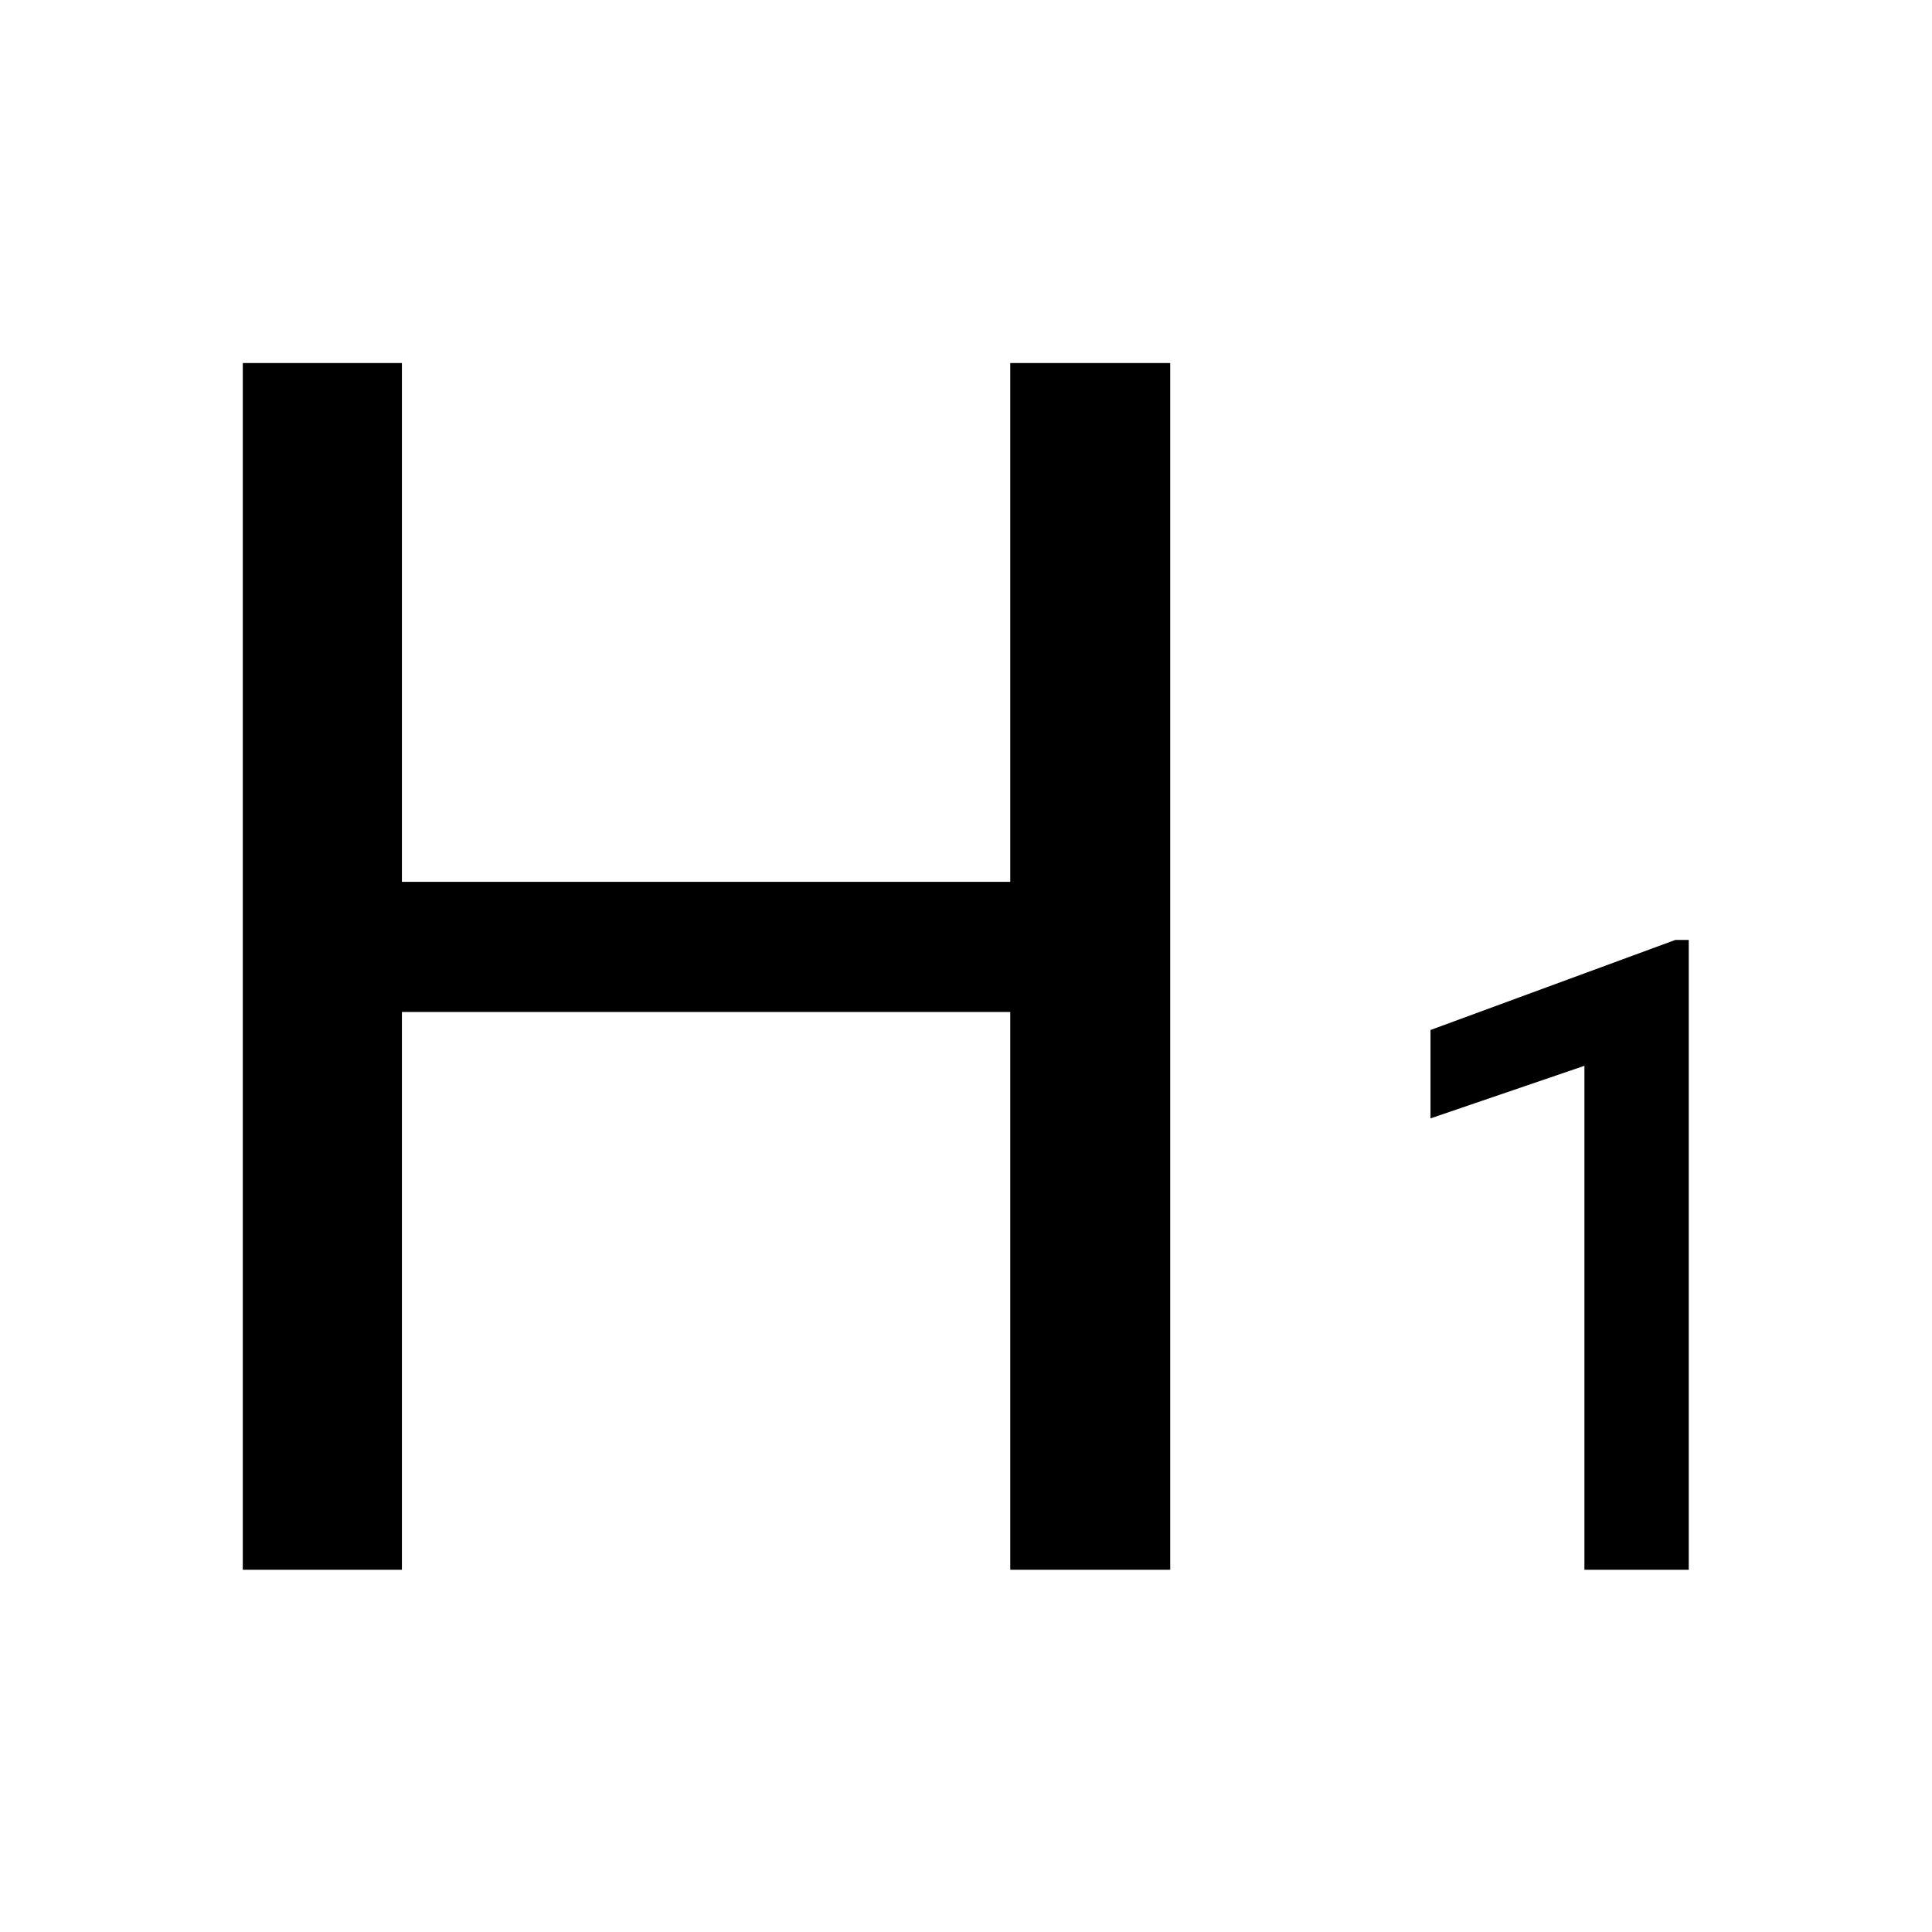 <?xml version="1.0" encoding="UTF-8" standalone="no"?>
<!DOCTYPE svg PUBLIC "-//W3C//DTD SVG 1.1//EN" "http://www.w3.org/Graphics/SVG/1.1/DTD/svg11.dtd">
<svg width="100%" height="100%" viewBox="0 0 64 64" version="1.1" xmlns="http://www.w3.org/2000/svg" xmlns:xlink="http://www.w3.org/1999/xlink" xml:space="preserve" xmlns:serif="http://www.serif.com/" style="fill-rule:evenodd;clip-rule:evenodd;stroke-linejoin:round;stroke-miterlimit:1.414;">
    <g id="H1">
        <path d="M55.942,52l-3.456,0l0,-16.694l-5.099,1.742l0,-2.928l8.112,-2.984l0.443,0l0,20.864Z" style="fill-rule:nonzero;"/>
        <path d="M38.765,52l-5.299,0l0,-18.477l-20.152,0l0,18.477l-5.271,0l0,-39.974l5.271,0l0,17.186l20.152,0l0,-17.186l5.299,0l0,39.974Z" style="fill-rule:nonzero;"/>
    </g>
</svg>
